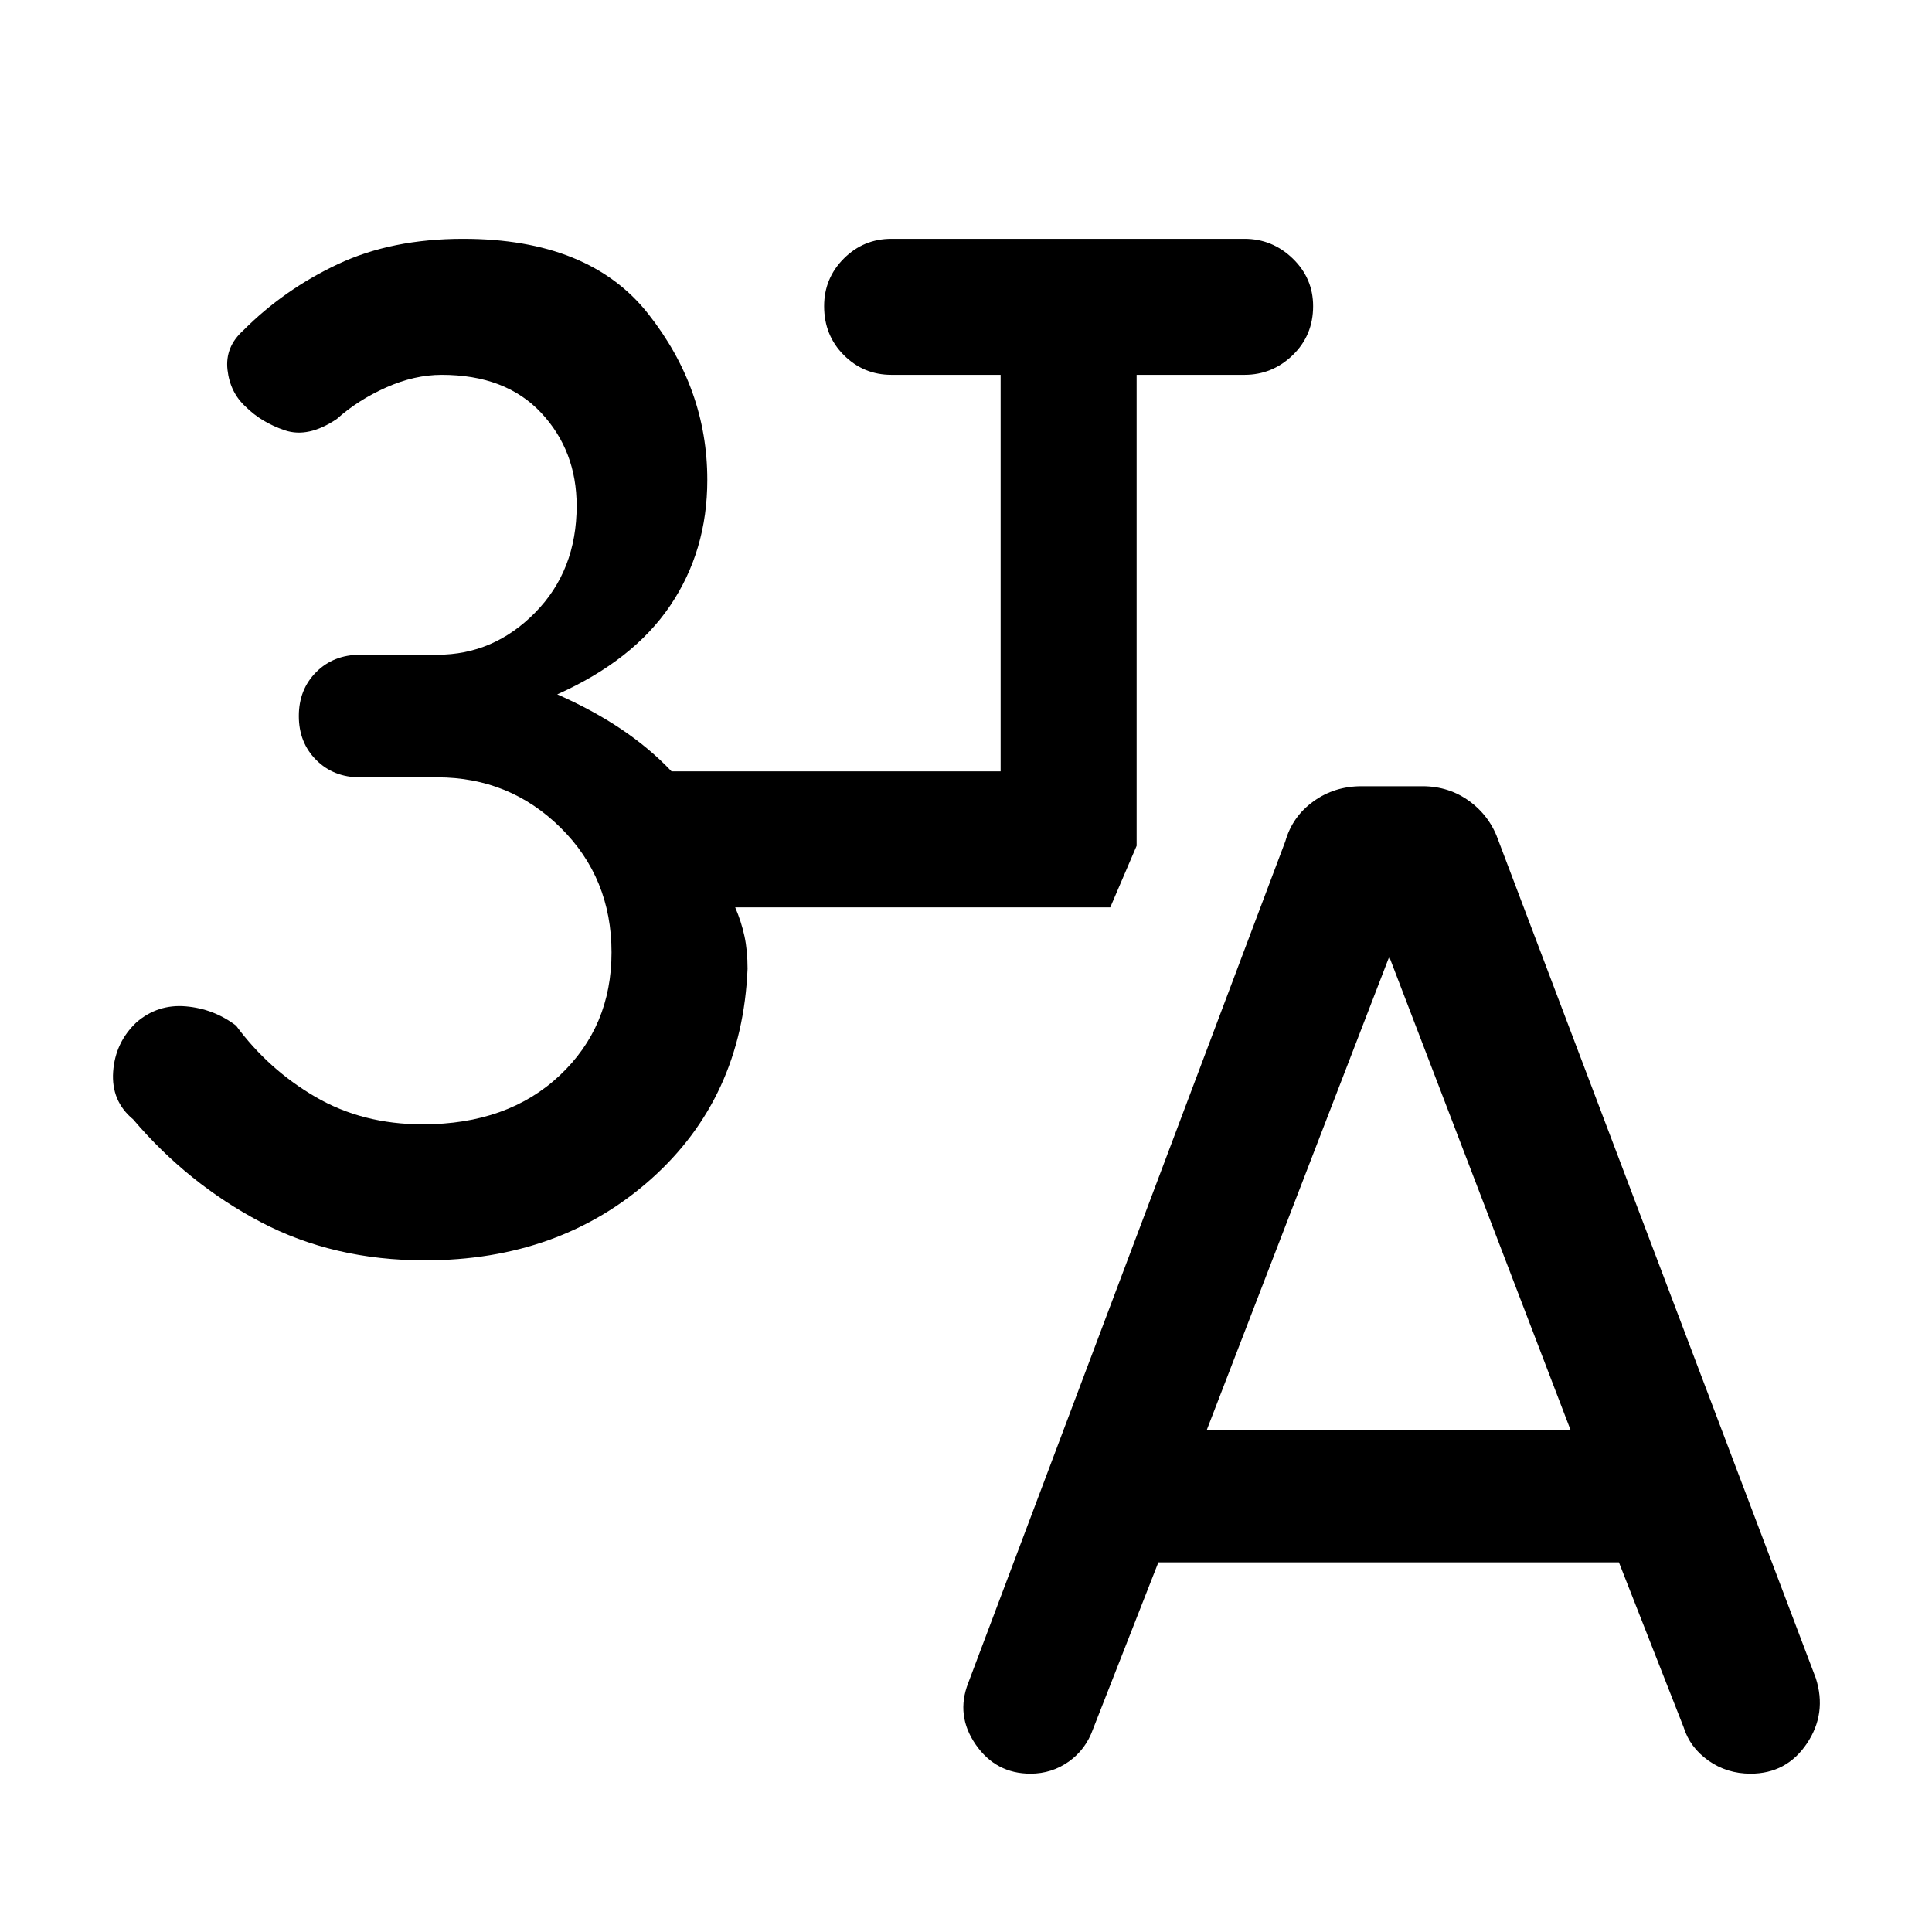 <svg xmlns="http://www.w3.org/2000/svg" height="40" viewBox="0 -960 960 960" width="40"><path d="M211.08-333.74q-45.39 0-81.58-19.05-36.19-19.06-63.34-51.01-10.95-9.05-9.94-23.64 1.01-14.58 11.6-24.58 10.59-9.13 24.53-7.93 13.93 1.21 24.96 9.59 16.13 21.85 39.5 35.44 23.37 13.59 53.24 13.59 42.23 0 68.03-24.25 25.79-24.24 25.79-61.16 0-37-25.33-62t-61.21-25h-38.38q-13.21 0-21.83-8.63-8.63-8.63-8.63-21.83 0-13.21 8.63-21.84 8.62-8.62 21.83-8.62h38.38q28 0 48.61-20.97 20.6-20.96 20.6-53.01 0-27.41-17.67-46.26-17.66-18.84-49.38-18.84-13.54 0-27.58 6.25-14.04 6.26-24.6 15.72-14.16 9.51-25.76 5.6-11.6-3.91-19.42-11.68-7.82-7.1-9.09-18.44-1.27-11.35 7.88-19.55 20.21-20.29 46.95-32.89 26.75-12.6 62.28-12.6 62.59 0 91.95 37.27t29.36 82.5q0 35.2-18.42 62.46-18.43 27.26-56.14 44.13 17.74 7.82 31.87 17.33 14.13 9.51 24.92 20.92h163.52v-197.02h-54.24q-13.87 0-23.66-9.8-9.8-9.79-9.8-24.33 0-13.87 9.8-23.67 9.79-9.79 23.66-9.79h175.39q13.87 0 24 9.79 10.13 9.8 10.13 23.67 0 14.54-10.13 24.33-10.13 9.8-24 9.8h-53.57v234.02l-13.1 30.59H365.31q3.07 7.13 4.61 14.3 1.54 7.16 1.54 16.22-2.67 64.12-47.97 104.5-45.31 40.37-112.41 40.37Zm364.51 150.05-32.46 82.82q-3.57 10.15-12.04 16.18-8.48 6.02-19.04 6.02-17.23 0-27.23-14.46t-3.74-30.56l157.59-418.26q3.51-12.31 13.95-19.84 10.43-7.54 23.94-7.54h30.23q13.26 0 23.49 7.54 10.23 7.53 14.41 19.84l157.59 415.87q5.59 17.49-4.47 32.45-10.07 14.96-27.97 14.96-11.76 0-20.97-6.52-9.2-6.53-12.31-16.63l-32.13-81.87H575.59Zm24-65.64h180.85l-90.13-235.29-90.72 235.29Z"/></svg>